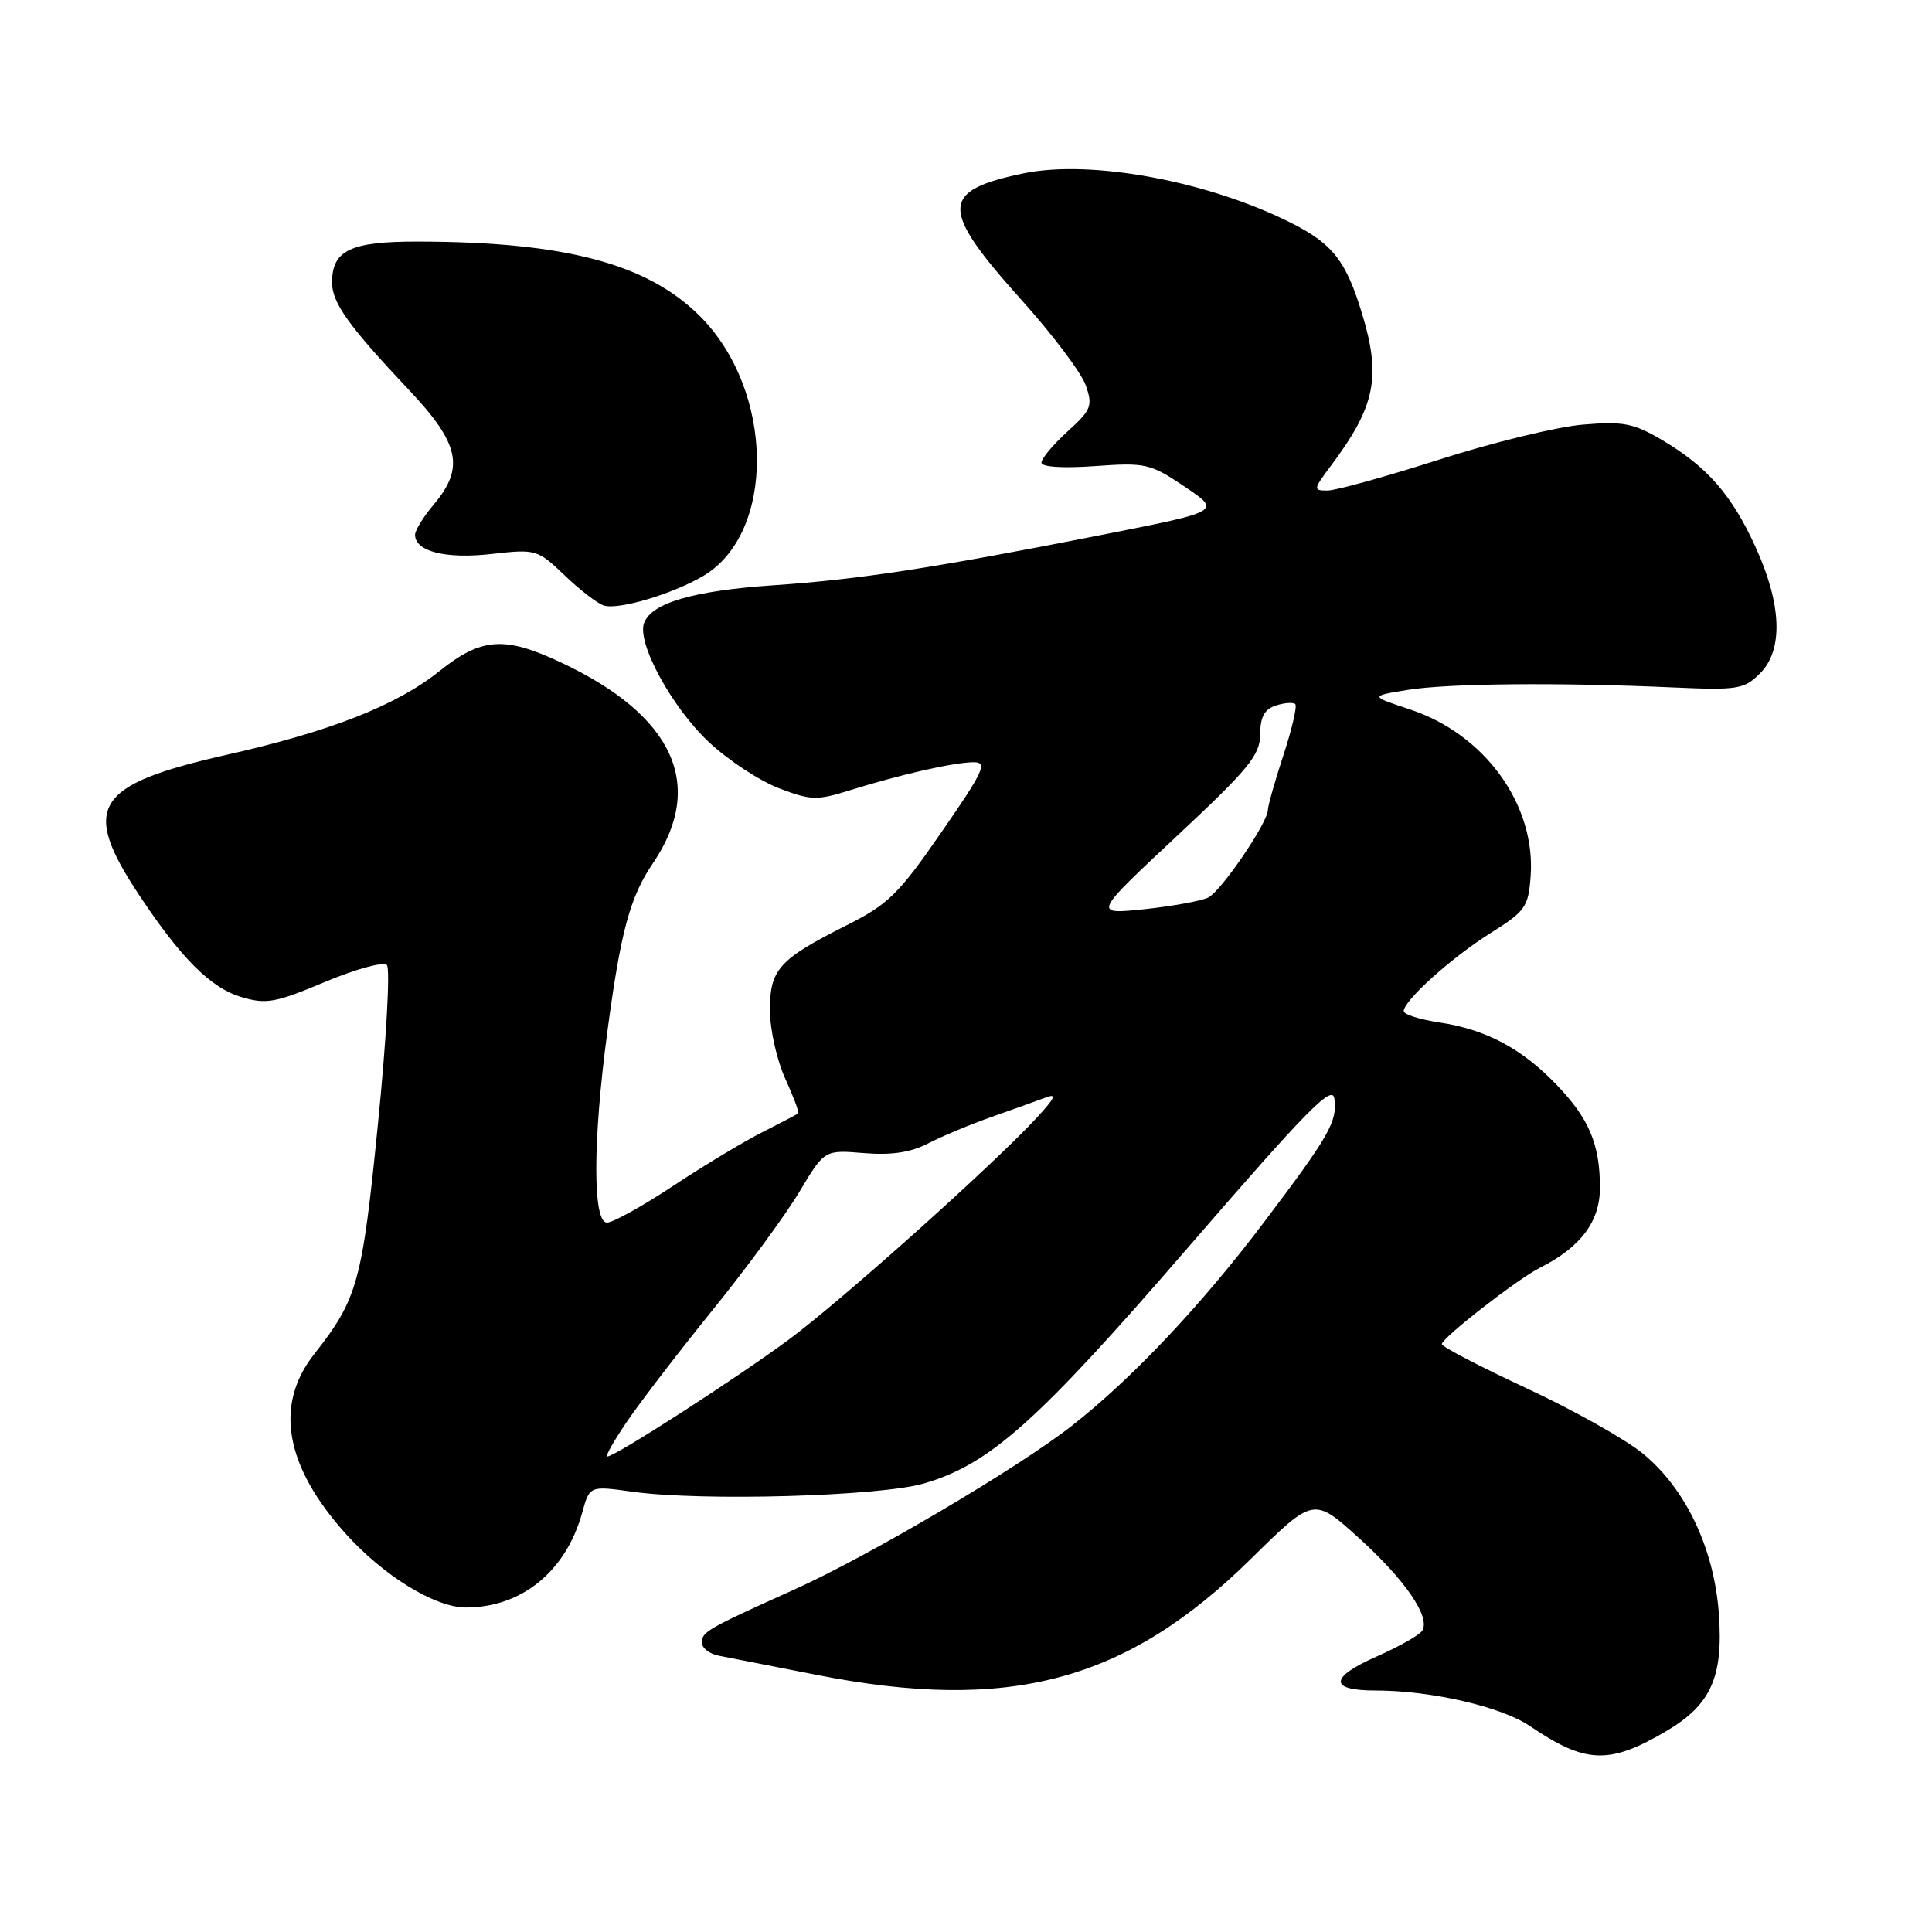 <?xml version="1.0" encoding="UTF-8" standalone="no"?>
<!DOCTYPE svg PUBLIC "-//W3C//DTD SVG 1.1//EN" "http://www.w3.org/Graphics/SVG/1.1/DTD/svg11.dtd" >
<svg xmlns="http://www.w3.org/2000/svg" xmlns:xlink="http://www.w3.org/1999/xlink" version="1.1" viewBox="0 0 256 256">
 <g >
 <path fill="currentColor"
d=" M 220.68 229.45 C 226.71 225.91 228.36 222.28 227.76 213.85 C 227.14 205.21 223.37 197.25 217.68 192.60 C 215.38 190.71 208.44 186.82 202.25 183.94 C 196.06 181.06 191.02 178.43 191.05 178.10 C 191.12 177.23 201.05 169.50 204.00 168.01 C 209.44 165.28 212.00 161.87 212.00 157.38 C 212.00 151.61 210.56 148.20 206.19 143.67 C 201.62 138.92 196.87 136.40 190.73 135.48 C 188.13 135.09 186.00 134.42 186.00 133.98 C 186.00 132.58 192.35 126.87 197.50 123.64 C 202.14 120.73 202.52 120.18 202.82 116.07 C 203.49 106.61 196.73 97.28 186.85 94.01 C 181.50 92.24 181.50 92.24 186.50 91.42 C 191.81 90.55 206.52 90.41 221.72 91.09 C 230.27 91.47 231.11 91.33 233.22 89.22 C 236.32 86.12 236.10 80.08 232.60 72.44 C 229.44 65.53 226.19 61.82 220.19 58.28 C 216.43 56.07 215.07 55.81 209.69 56.27 C 206.28 56.56 197.74 58.64 190.70 60.90 C 183.66 63.15 177.00 65.00 175.90 65.00 C 173.99 65.00 174.00 64.86 176.33 61.75 C 182.24 53.85 183.04 49.99 180.48 41.56 C 178.36 34.59 176.63 32.36 171.21 29.60 C 160.16 24.01 144.61 21.11 135.63 22.97 C 124.52 25.28 124.49 27.64 135.39 39.79 C 139.49 44.35 143.30 49.42 143.87 51.06 C 144.82 53.78 144.61 54.31 141.45 57.18 C 139.55 58.91 138.00 60.76 138.00 61.30 C 138.00 61.88 140.81 62.07 145.09 61.76 C 151.82 61.28 152.42 61.42 157.00 64.50 C 161.83 67.75 161.83 67.75 146.16 70.84 C 123.71 75.27 113.85 76.78 102.50 77.55 C 91.89 78.27 86.37 79.88 85.35 82.53 C 84.34 85.15 89.02 93.74 93.97 98.37 C 96.49 100.73 100.65 103.46 103.20 104.44 C 107.46 106.07 108.25 106.09 112.67 104.70 C 119.32 102.62 126.47 101.00 129.02 101.00 C 130.89 101.00 130.37 102.14 124.76 110.25 C 119.08 118.48 117.69 119.84 112.15 122.62 C 103.19 127.13 102.00 128.46 102.02 133.90 C 102.03 136.43 102.94 140.48 104.04 142.90 C 105.14 145.32 105.92 147.40 105.77 147.53 C 105.62 147.65 103.48 148.77 101.02 150.02 C 98.55 151.26 93.23 154.47 89.19 157.14 C 85.16 159.81 81.21 162.00 80.43 162.00 C 78.53 162.00 78.54 151.24 80.46 136.83 C 82.25 123.39 83.47 118.87 86.52 114.38 C 93.54 104.03 89.27 94.77 74.25 87.74 C 66.81 84.26 63.78 84.48 58.21 88.94 C 52.55 93.47 43.77 96.92 30.02 100.02 C 12.47 103.99 10.66 106.89 18.47 118.65 C 23.98 126.96 27.93 130.90 31.93 132.10 C 35.27 133.10 36.45 132.89 43.04 130.12 C 47.10 128.41 50.80 127.40 51.26 127.86 C 51.72 128.32 51.20 137.75 50.09 148.82 C 47.98 169.98 47.39 172.11 41.61 179.46 C 36.33 186.19 37.76 194.27 45.81 203.23 C 50.84 208.82 57.64 213.00 61.73 213.00 C 69.13 213.00 75.00 208.21 77.15 200.41 C 78.13 196.87 78.13 196.87 83.81 197.66 C 92.98 198.94 116.56 198.27 122.41 196.57 C 131.16 194.03 137.45 188.41 157.50 165.21 C 173.20 147.06 176.55 143.64 176.81 145.57 C 177.22 148.61 176.17 150.46 167.47 161.97 C 159.17 172.96 149.98 182.70 142.04 188.91 C 134.91 194.50 115.15 206.16 105.30 210.60 C 93.66 215.84 93.00 216.23 93.00 217.65 C 93.00 218.37 94.01 219.15 95.25 219.39 C 96.49 219.63 102.27 220.76 108.10 221.91 C 133.74 226.97 149.21 222.85 165.75 206.56 C 174.07 198.37 174.07 198.37 180.07 203.80 C 186.22 209.37 189.57 214.27 188.45 216.08 C 188.10 216.65 185.35 218.20 182.34 219.53 C 176.15 222.27 176.10 224.00 182.23 224.00 C 189.61 224.00 198.93 226.14 202.72 228.71 C 210.07 233.70 213.20 233.83 220.68 229.45 Z  M 93.13 76.35 C 102.85 70.67 102.64 51.79 92.74 41.89 C 85.77 34.92 74.81 32.03 55.32 32.01 C 46.43 32.00 44.00 33.16 44.00 37.44 C 44.00 40.12 46.22 43.23 54.18 51.66 C 60.89 58.77 61.59 61.96 57.50 66.82 C 56.12 68.45 55.00 70.27 55.00 70.86 C 55.00 73.07 59.04 74.09 65.09 73.41 C 71.02 72.74 71.20 72.79 74.82 76.24 C 76.84 78.18 79.17 79.97 80.00 80.23 C 81.93 80.85 89.04 78.74 93.13 76.35 Z  M 83.16 188.25 C 84.94 185.64 90.05 178.99 94.51 173.48 C 98.97 167.97 104.11 160.96 105.93 157.91 C 109.25 152.36 109.25 152.36 114.46 152.79 C 118.13 153.09 120.66 152.71 123.00 151.50 C 124.83 150.55 128.61 148.98 131.41 147.99 C 134.21 147.01 137.40 145.86 138.50 145.45 C 140.07 144.85 139.86 145.39 137.50 147.97 C 131.89 154.09 111.53 172.33 104.50 177.52 C 97.44 182.73 81.50 193.00 80.46 193.00 C 80.16 193.00 81.37 190.86 83.16 188.25 Z  M 155.88 110.84 C 165.45 101.90 166.96 100.07 166.98 97.32 C 166.99 94.99 167.56 93.96 169.08 93.48 C 170.22 93.11 171.37 93.04 171.63 93.30 C 171.90 93.57 171.19 96.61 170.06 100.06 C 168.93 103.51 168.00 106.78 168.00 107.33 C 168.00 108.98 161.87 118.00 160.13 118.91 C 159.23 119.37 155.42 120.07 151.66 120.47 C 144.82 121.18 144.82 121.18 155.88 110.84 Z "/>
</g>
</svg>